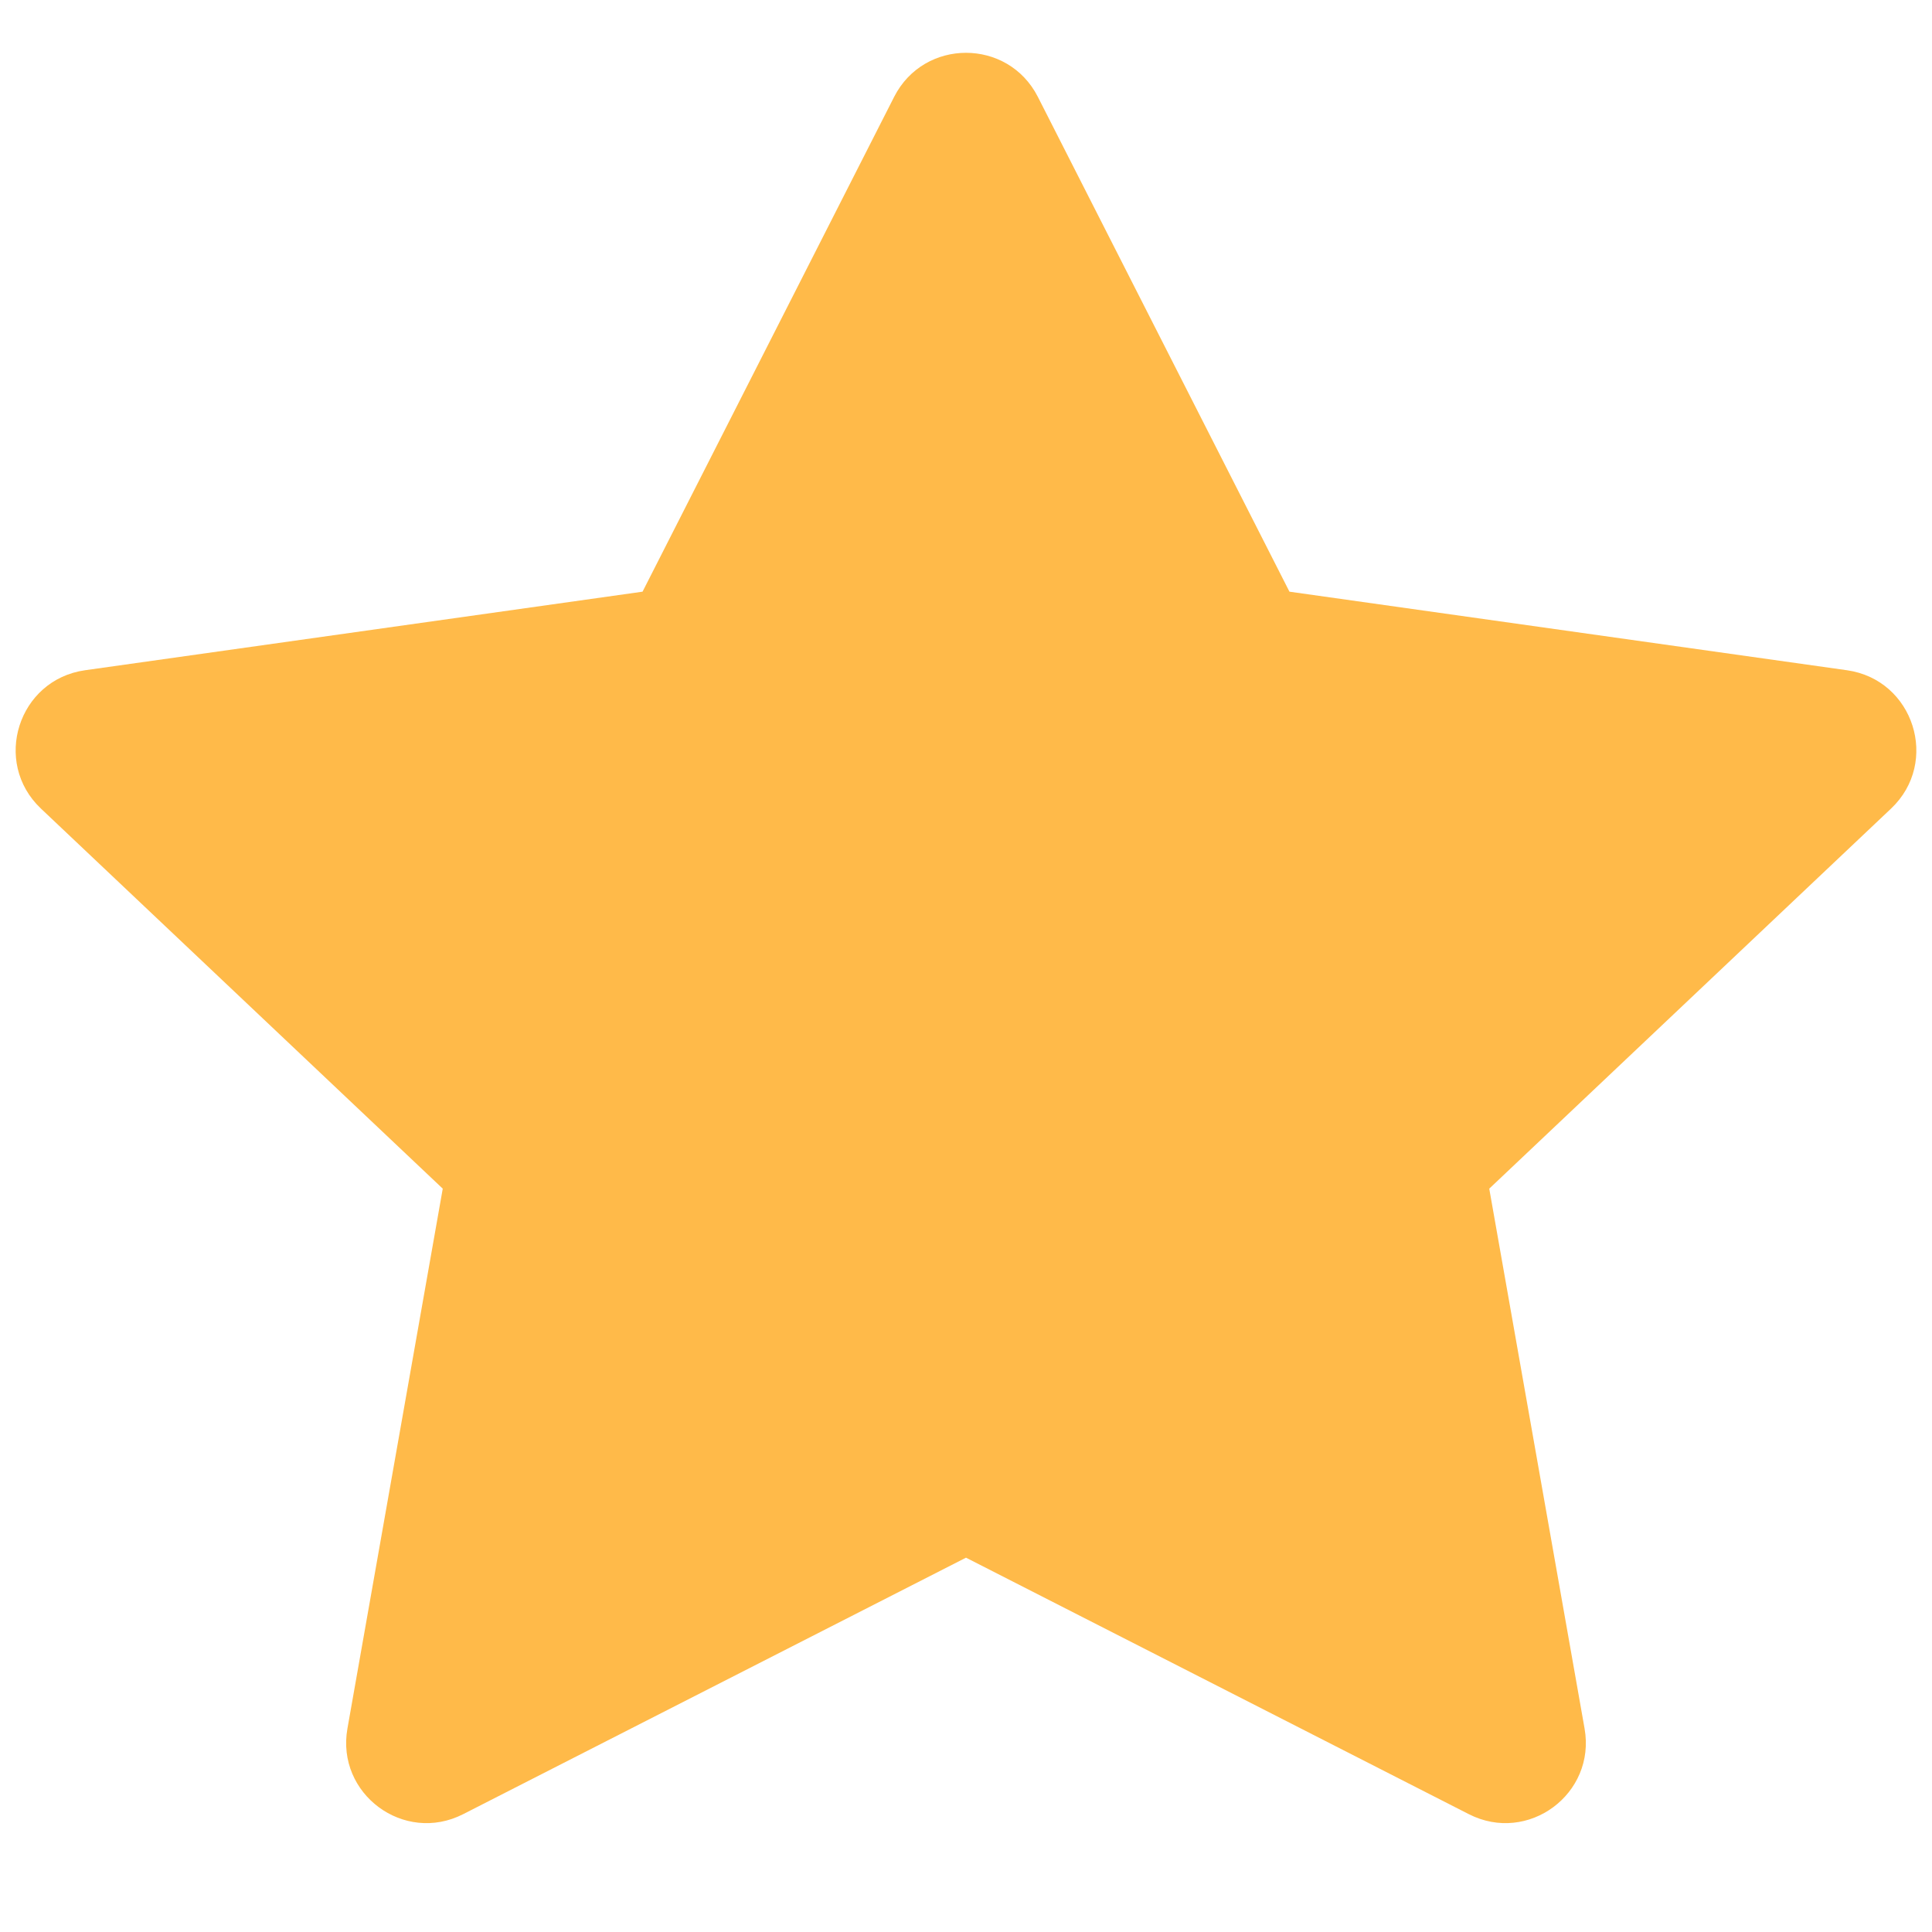 <svg width="12" height="12" viewBox="0 0 12 12" fill="none" xmlns="http://www.w3.org/2000/svg">
<path fill-rule="evenodd" clip-rule="evenodd" d="M6 9.675L2.877 11.268C2.509 11.456 2.086 11.142 2.158 10.736L2.75 7.383L0.254 5.022C-0.05 4.734 0.113 4.222 0.528 4.163L3.991 3.675L5.554 0.601C5.74 0.237 6.26 0.237 6.446 0.601L8.009 3.675L11.472 4.163C11.887 4.222 12.05 4.734 11.746 5.022L9.25 7.383L9.842 10.736C9.914 11.142 9.491 11.456 9.123 11.268L6 9.675Z" fill="#FFBA49"/>
</svg>
